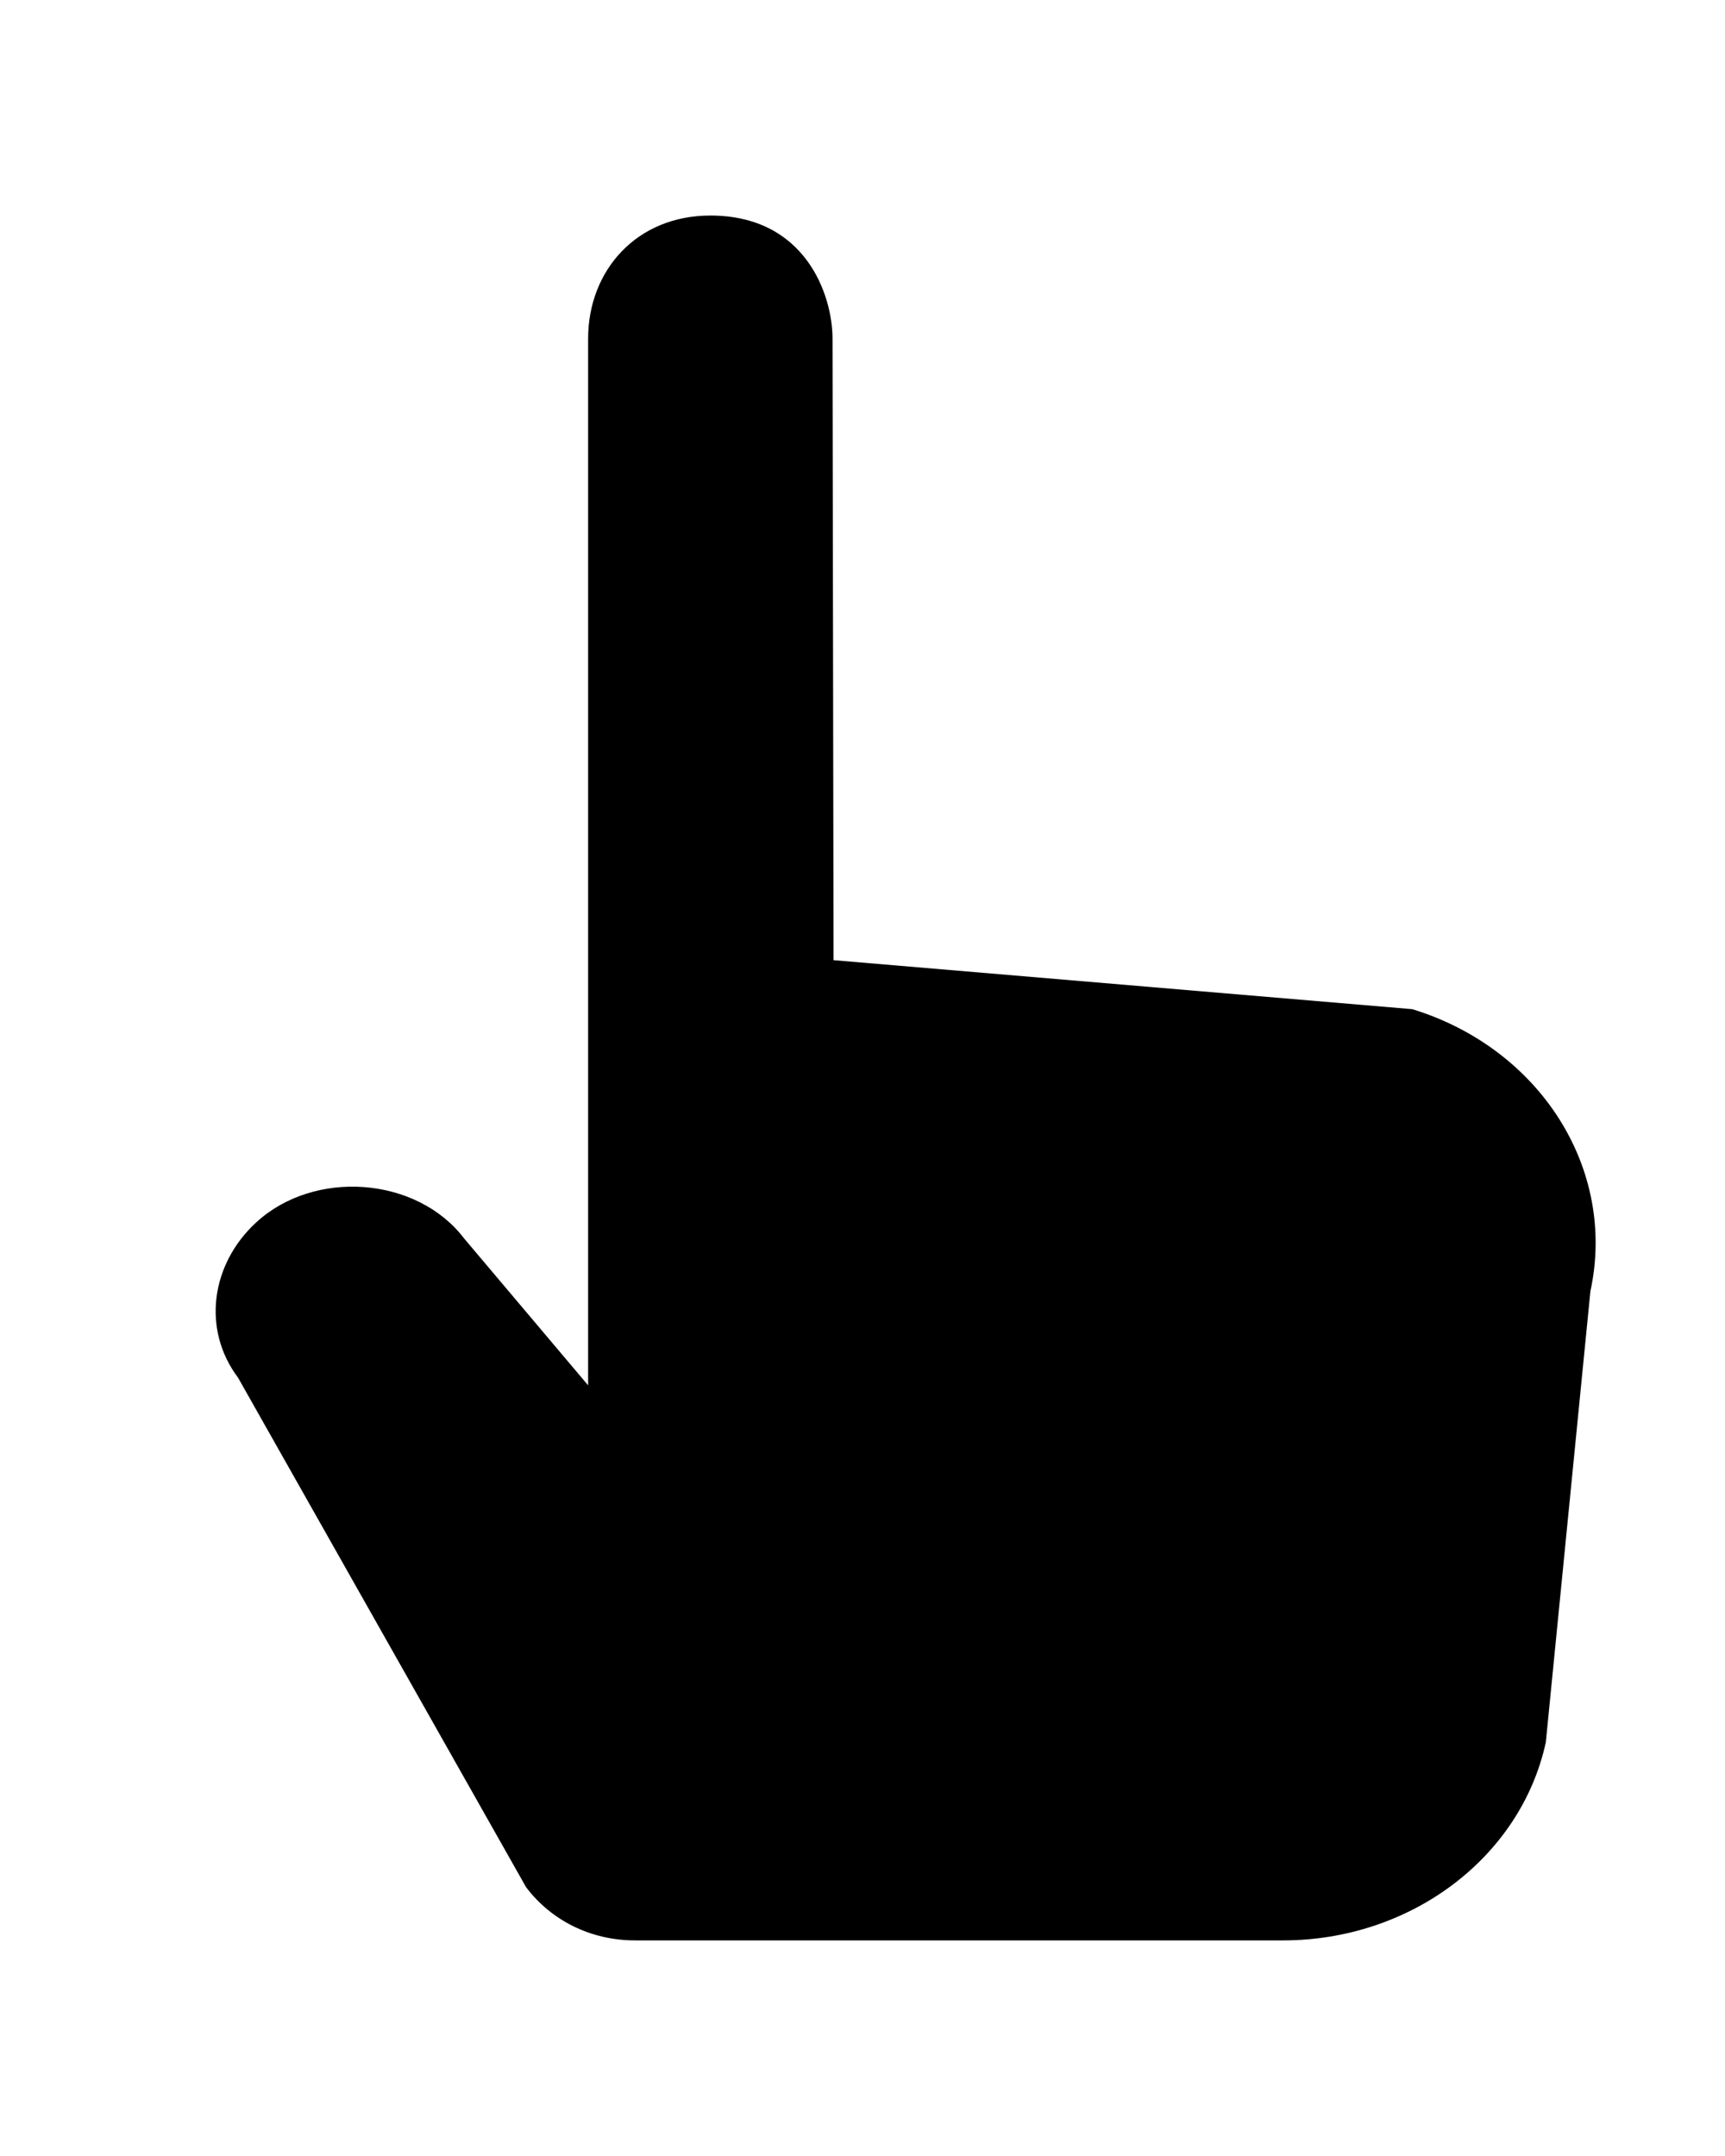 <!-- Generated by IcoMoon.io -->
<svg version="1.1" xmlns="http://www.w3.org/2000/svg" width="32" height="40" viewBox="0 0 32 40">
<title>mp-tap-</title>
<path d="M29.503 23.957l-0.827 8.368c-0.465 2.136-2.505 3.675-4.875 3.675h-12.022c-0.818 0-1.556-0.37-2.021-0.989l-5.342-9.451c-0.675-0.898-0.503-2.11 0.338-2.882 1.079-0.992 2.98-0.85 3.855 0.298l2.301 2.726v-19.418c0-1.262 0.895-2.285 2.268-2.285 1.767 0 2.266 1.477 2.266 2.285l0.019 11.53 10.736 0.909c2.379 0.73 3.796 2.973 3.304 5.234z"></path>
</svg>

